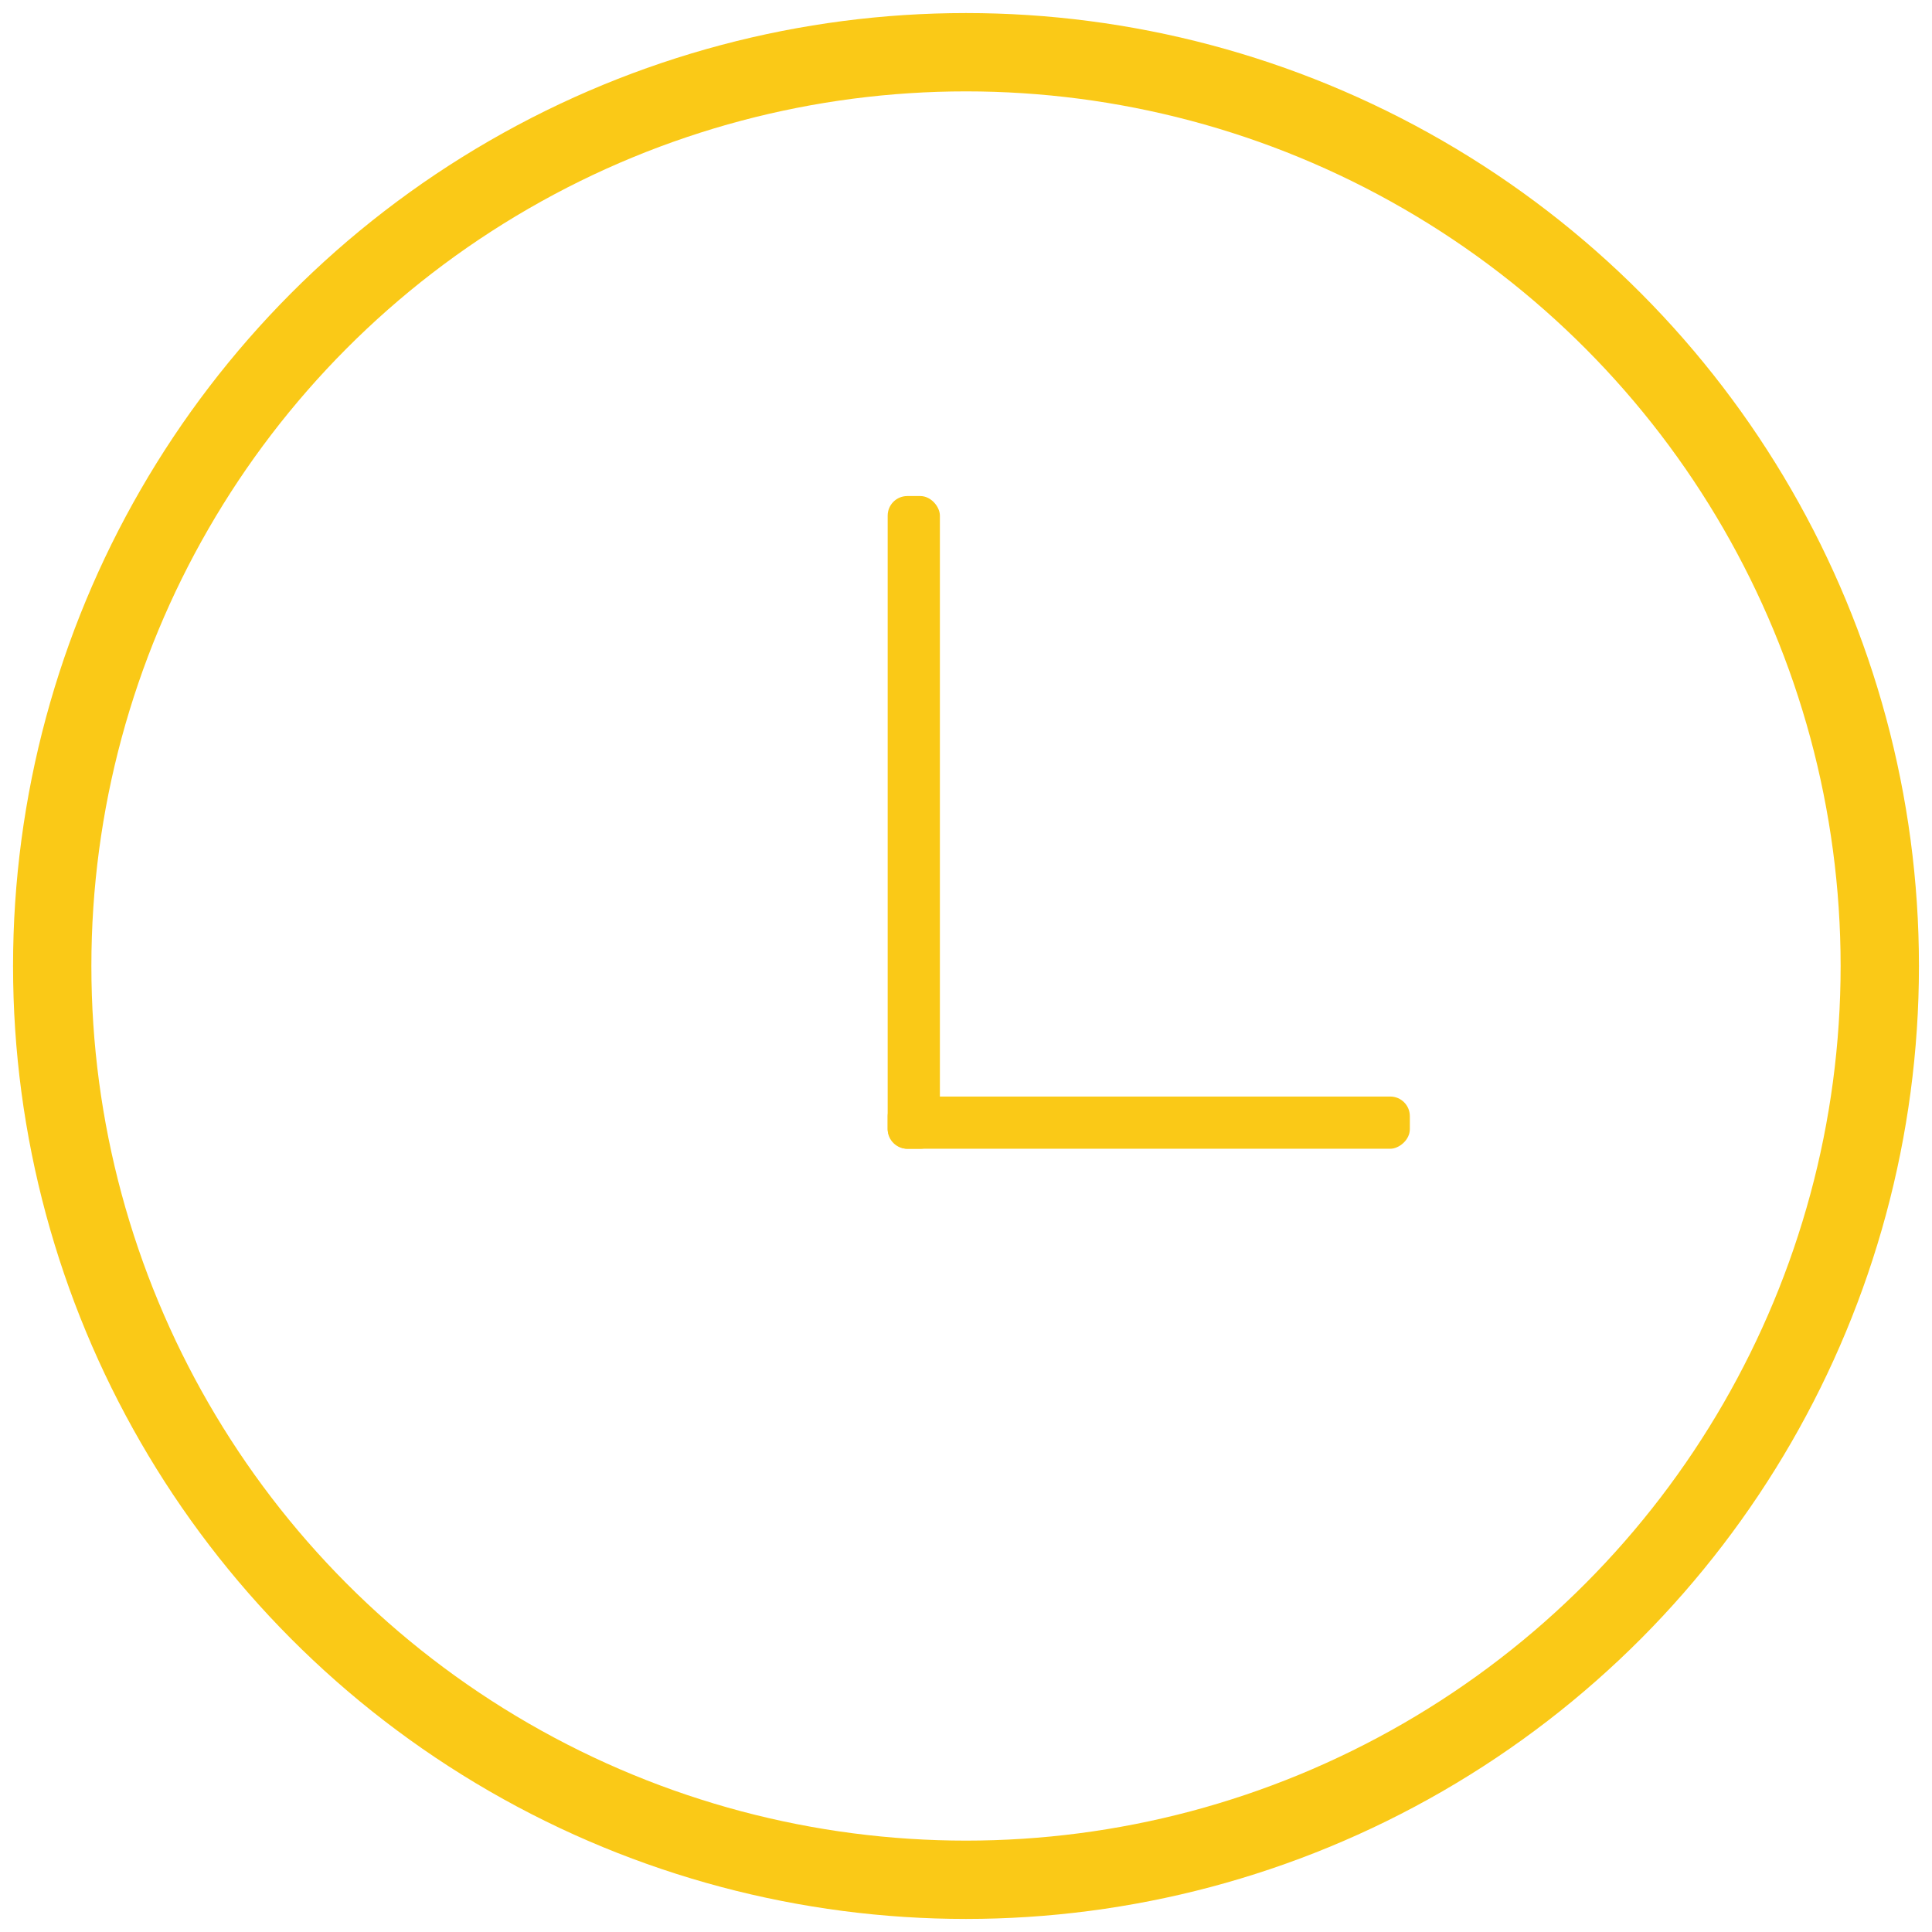 <?xml version="1.0" encoding="UTF-8"?>
<svg width="74px" height="74px" viewBox="0 0 74 74" version="1.1" xmlns="http://www.w3.org/2000/svg" xmlns:xlink="http://www.w3.org/1999/xlink">
    <!-- Generator: Sketch 50.2 (55047) - http://www.bohemiancoding.com/sketch -->
    <title>Group 4</title>
    <desc>Created with Sketch.</desc>
    <defs></defs>
    <g id="Page-1" stroke="none" stroke-width="1" fill="none" fill-rule="evenodd">
        <g id="Profile--08-Copy" transform="translate(-473, -623)">
            <g id="Group-4" transform="translate(475, 625)">
                <circle id="Oval-2" stroke="#FAC917" stroke-width="3" cx="35" cy="35" r="35"></circle>
                <rect id="Rectangle-24" fill="#FAC917" x="32" y="17" width="2" height="25" rx="0.75"></rect>
                <rect id="Rectangle-24" fill="#FAC917" transform="translate(42, 41) rotate(-270) translate(-42, -41) " x="41" y="31" width="2" height="20" rx="0.75"></rect>
            </g>
        </g>
    </g>
</svg>